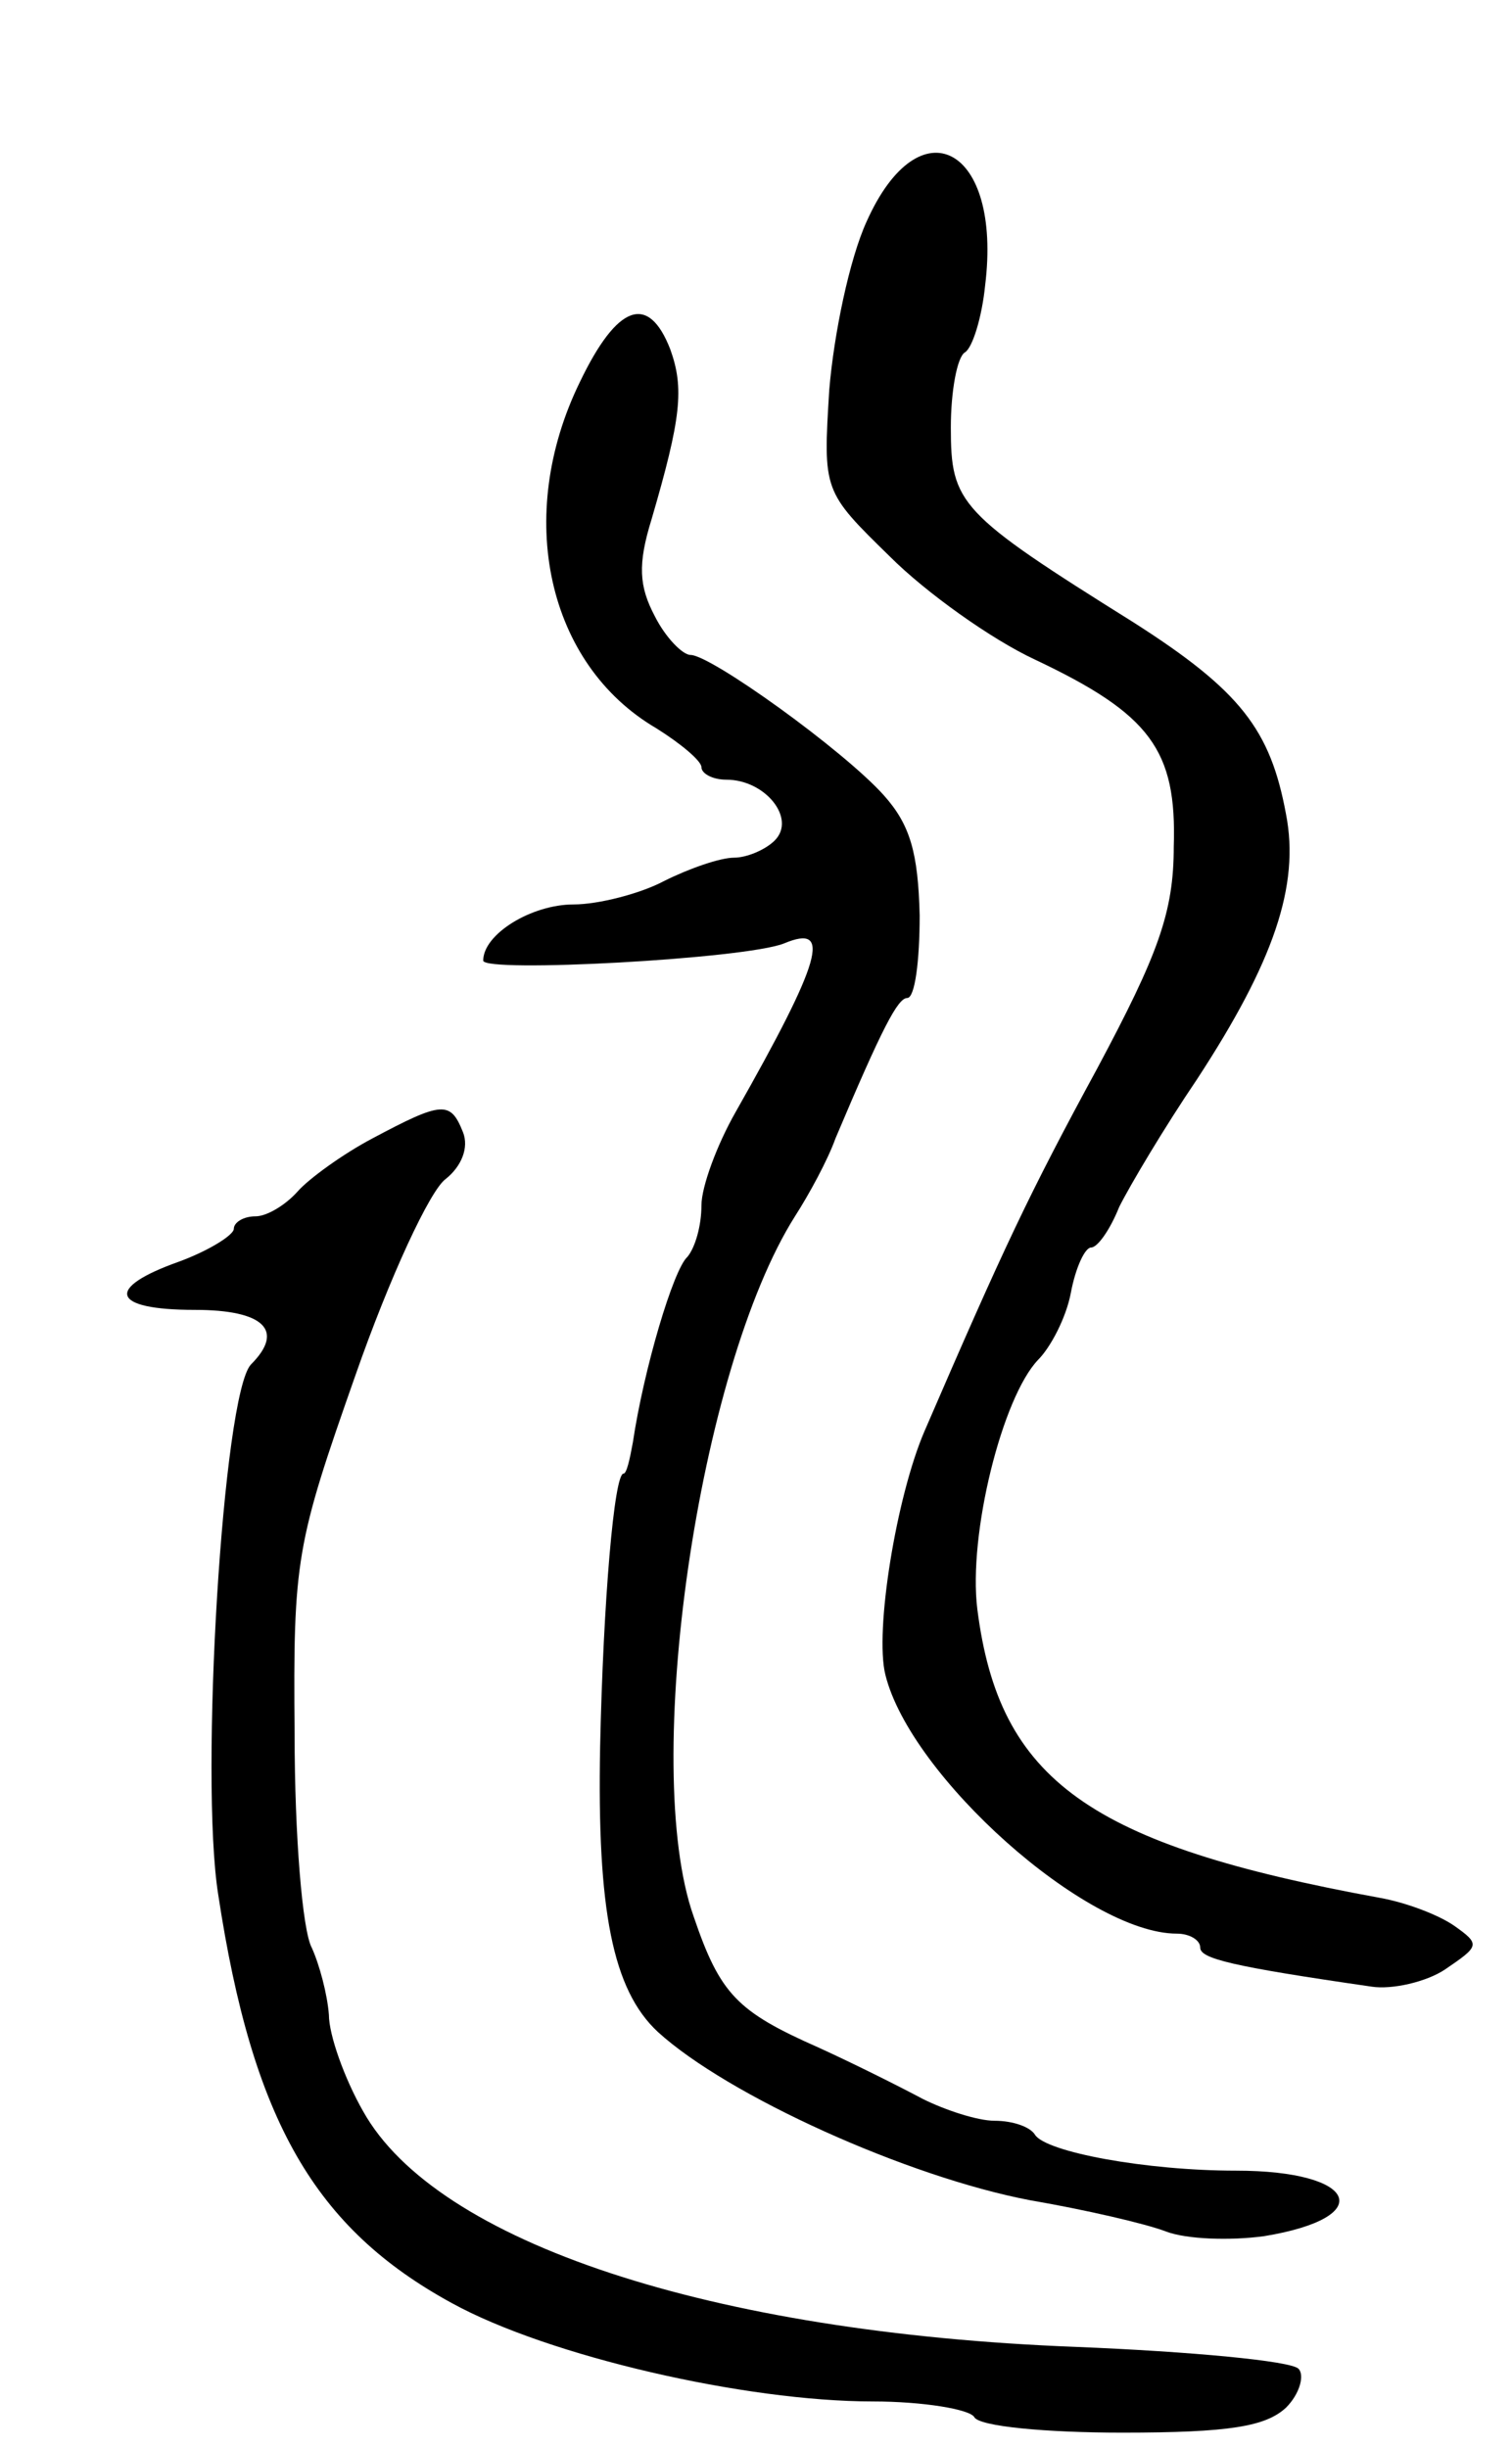 <svg version="1.0" xmlns="http://www.w3.org/2000/svg"
 width="97pt" height="157pt" viewBox="0 0 97 157"
 preserveAspectRatio="xMidYMid meet">
<g transform="translate(0,157) scale(0.1,-0.1)"
fill="#000000" stroke="none">
<path d="M556 1428 c-11 -24 -21 -72 -24 -108 -4 -65 -4 -65 39 -107 23 -23
65 -53 93 -66 74 -35 91 -58 89 -120 0 -42 -10 -69 -49 -142 -44 -81 -60 -115
-111 -233 -18 -42 -32 -128 -25 -156 16 -65 129 -166 187 -166 8 0 15 -4 15
-9 0 -7 20 -12 110 -25 13 -2 35 3 47 11 22 15 23 16 6 28 -10 7 -31 15 -48
18 -186 34 -244 75 -258 185 -6 48 16 136 39 160 8 8 18 27 21 43 3 16 9 29
13 29 4 0 12 11 18 26 7 14 29 51 50 82 49 75 66 124 57 170 -10 54 -29 79
-98 123 -112 70 -117 76 -117 125 0 23 4 45 9 48 5 3 11 23 13 43 11 89 -42
117 -76 41z"/>
<path d="M372 1325 c-42 -86 -21 -181 49 -222 16 -10 29 -21 29 -25 0 -4 7 -8
16 -8 25 0 45 -25 31 -39 -6 -6 -18 -11 -26 -11 -9 0 -29 -7 -45 -15 -15 -8
-42 -15 -58 -15 -27 0 -58 -19 -58 -36 0 -8 168 1 193 11 31 13 24 -11 -31
-108 -12 -21 -22 -48 -22 -60 0 -13 -4 -27 -9 -33 -9 -8 -28 -72 -35 -119 -2
-11 -4 -20 -6 -20 -6 0 -13 -82 -15 -175 -2 -105 8 -156 37 -183 45 -41 160
-93 239 -108 35 -6 74 -15 87 -20 13 -5 41 -6 63 -3 73 12 60 42 -18 42 -58 0
-122 12 -129 23 -3 5 -14 9 -26 9 -11 0 -32 7 -46 14 -15 8 -45 23 -67 33 -52
23 -63 34 -80 84 -34 96 3 351 65 449 9 14 21 36 26 50 30 71 40 90 46 90 5 0
8 24 8 53 -1 40 -6 58 -23 77 -26 29 -111 90 -124 90 -5 0 -16 11 -23 25 -10
19 -11 33 -2 62 19 65 21 84 12 109 -14 36 -34 29 -58 -21z"/>
<path d="M239 840 c-19 -10 -41 -26 -48 -34 -8 -9 -20 -16 -27 -16 -8 0 -14
-4 -14 -8 0 -4 -16 -14 -35 -21 -48 -17 -44 -31 10 -31 44 0 58 -13 36 -35
-18 -19 -33 -265 -21 -340 22 -145 62 -214 150 -262 62 -34 188 -63 270 -63
32 0 62 -5 65 -10 3 -6 46 -10 95 -10 69 0 92 4 105 16 9 9 12 21 8 25 -5 5
-69 11 -143 14 -234 9 -410 67 -457 151 -12 21 -22 49 -22 62 -1 13 -6 32 -11
43 -6 11 -11 72 -11 137 -1 112 1 122 39 230 22 63 48 119 58 126 10 8 15 20
11 30 -8 20 -13 20 -58 -4z"/>
</g>
</svg>
